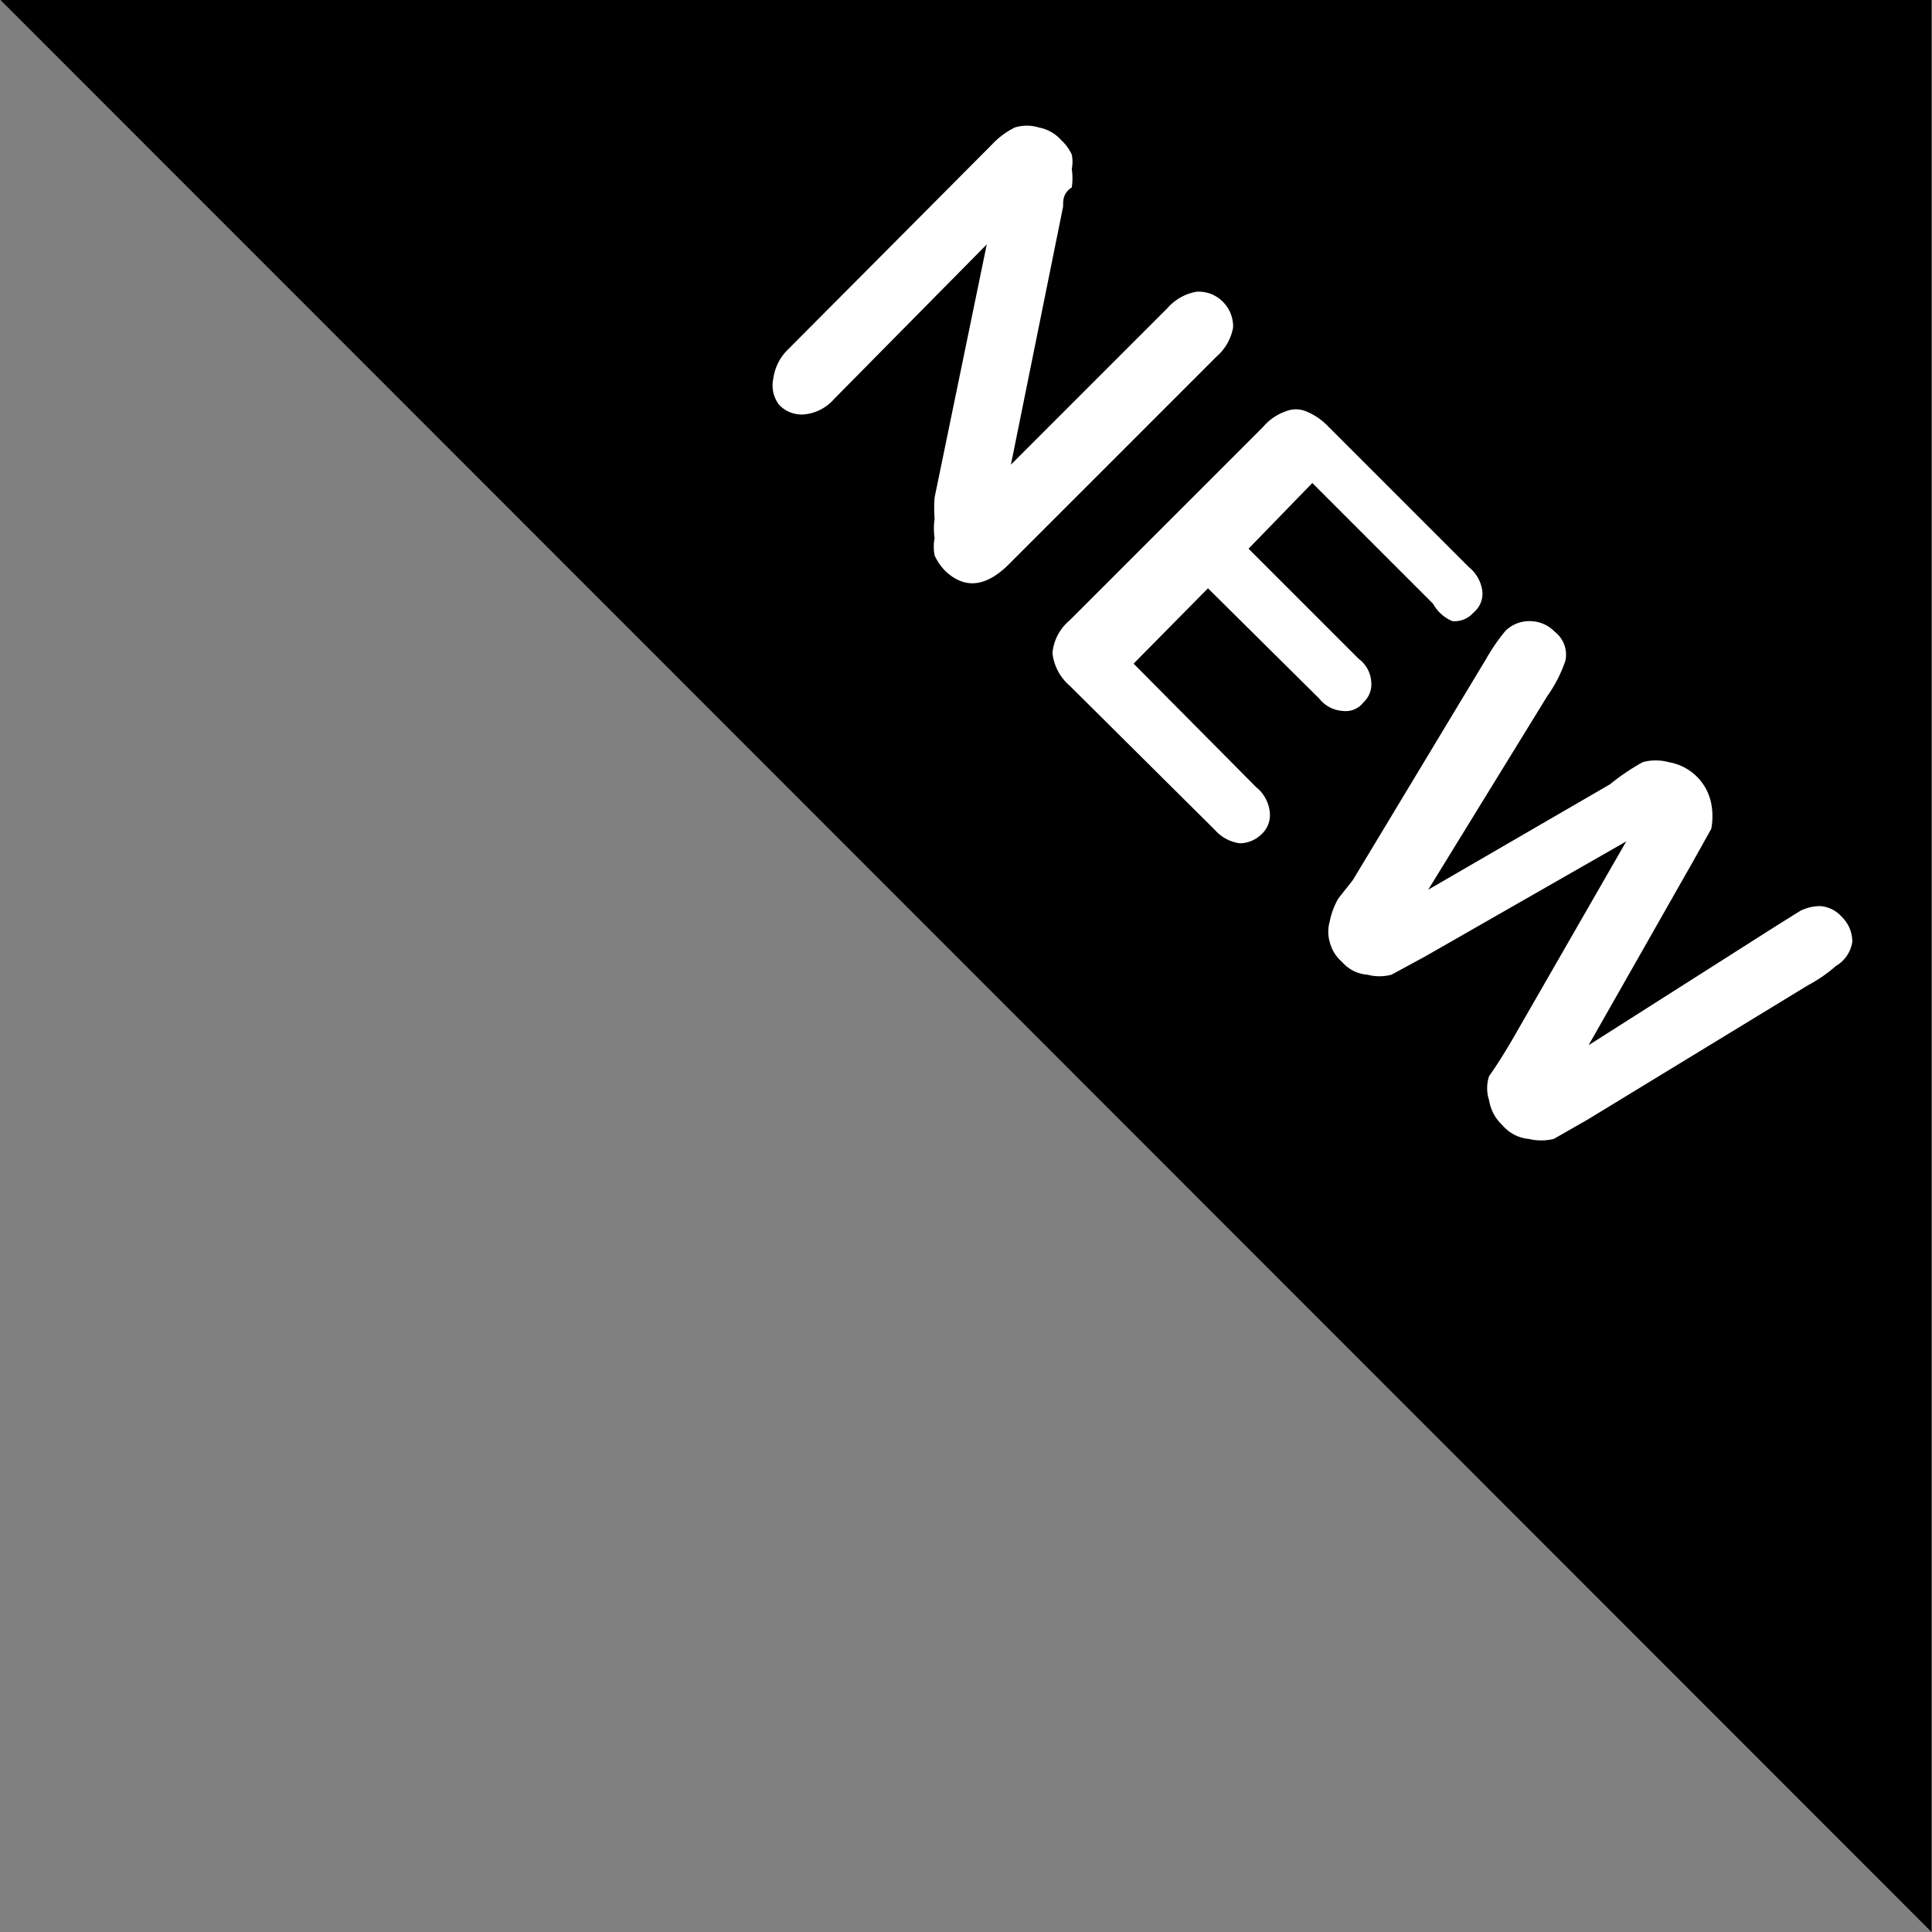 <svg t="1625024943198" class="icon" viewBox="0 0 1024 1024" version="1.1" xmlns="http://www.w3.org/2000/svg" p-id="16242" width="128" height="128"><rect x="0" y="0" width="1024" height="1024" fill="#808080" stroke="none"/><path d="M0.256 0l1023.488 1024V0H0.256z" p-id="16243"></path><path d="M563.456 109.568l-27.648 136.704 82.944-82.944a26.624 26.624 0 0 1 15.36-8.704 17.92 17.92 0 0 1 13.824 5.12 18.432 18.432 0 0 1 5.632 13.824 26.624 26.624 0 0 1-8.704 15.36l-110.08 110.08c-12.288 12.288-23.552 13.312-33.792 3.584a29.184 29.184 0 0 1-5.632-8.192 24.576 24.576 0 0 1 0-9.216 35.328 35.328 0 0 1 0-10.24 73.216 73.216 0 0 1 0-11.264l27.648-134.144-80.896 81.92a24.064 24.064 0 0 1-15.872 8.192 16.384 16.384 0 0 1-13.312-5.12 16.896 16.896 0 0 1-3.072-13.824 26.624 26.624 0 0 1 8.192-15.872L525.568 76.8a42.496 42.496 0 0 1 12.288-9.216 21.504 21.504 0 0 1 12.8 0 20.992 20.992 0 0 1 11.776 6.656 24.576 24.576 0 0 1 5.632 7.68 19.968 19.968 0 0 1 0 7.68 33.28 33.28 0 0 1 0 9.728c-4.608 3.072-4.608 6.656-4.608 10.24zM759.552 320l-64-64-33.792 34.816 58.368 58.368a16.384 16.384 0 0 1 6.656 12.288 12.8 12.8 0 0 1-4.096 10.752 11.776 11.776 0 0 1-10.752 4.608 17.408 17.408 0 0 1-12.8-6.656l-58.88-58.368-39.424 39.936 65.024 65.536a19.456 19.456 0 0 1 7.168 13.312 13.824 13.824 0 0 1-4.608 11.776 16.896 16.896 0 0 1-11.264 4.608 21.504 21.504 0 0 1-13.312-7.168l-76.8-76.288a26.624 26.624 0 0 1-9.216-17.408 25.6 25.6 0 0 1 9.216-17.408l102.4-102.4a27.648 27.648 0 0 1 11.776-8.192 14.336 14.336 0 0 1 11.264 0 33.792 33.792 0 0 1 11.264 7.68l74.752 74.752a19.456 19.456 0 0 1 7.168 12.8 12.8 12.8 0 0 1-4.608 11.264 13.312 13.312 0 0 1-11.264 4.608 20.992 20.992 0 0 1-10.24-9.216z m41.472 231.936l60.928-105.984-106.496 60.928-17.92 9.728a25.088 25.088 0 0 1-12.8 0 19.456 19.456 0 0 1-13.312-6.656 20.48 20.48 0 0 1-6.656-10.752 19.456 19.456 0 0 1 0-10.752 39.936 39.936 0 0 1 4.608-12.288l7.68-9.728 70.656-117.248a99.328 99.328 0 0 1 10.24-14.848 17.92 17.92 0 0 1 12.8-5.12 18.432 18.432 0 0 1 13.312 5.632 15.36 15.36 0 0 1 5.632 15.36 73.728 73.728 0 0 1-9.728 18.944l-62.976 102.4 96.256-55.808a120.832 120.832 0 0 1 17.408-11.776 26.112 26.112 0 0 1 13.824 0 27.648 27.648 0 0 1 22.528 22.016 36.352 36.352 0 0 1 0 13.312l-9.728 17.408-55.296 97.28 99.84-63.488 12.288-7.68a23.552 23.552 0 0 1 10.752-2.56 16.896 16.896 0 0 1 11.264 5.632 18.432 18.432 0 0 1 5.632 13.312 17.92 17.92 0 0 1-8.704 12.8 77.312 77.312 0 0 1-14.848 10.24l-116.736 71.168-17.92 10.24a28.16 28.16 0 0 1-13.312 0 20.48 20.48 0 0 1-13.824-7.168 23.04 23.04 0 0 1-7.168-13.312 20.48 20.48 0 0 1 0-12.8q5.12-7.168 11.776-18.432z" p-id="16244" fill="white" data-spm-anchor-id="a313x.7781069.0.i28" class="selected"></path></svg>